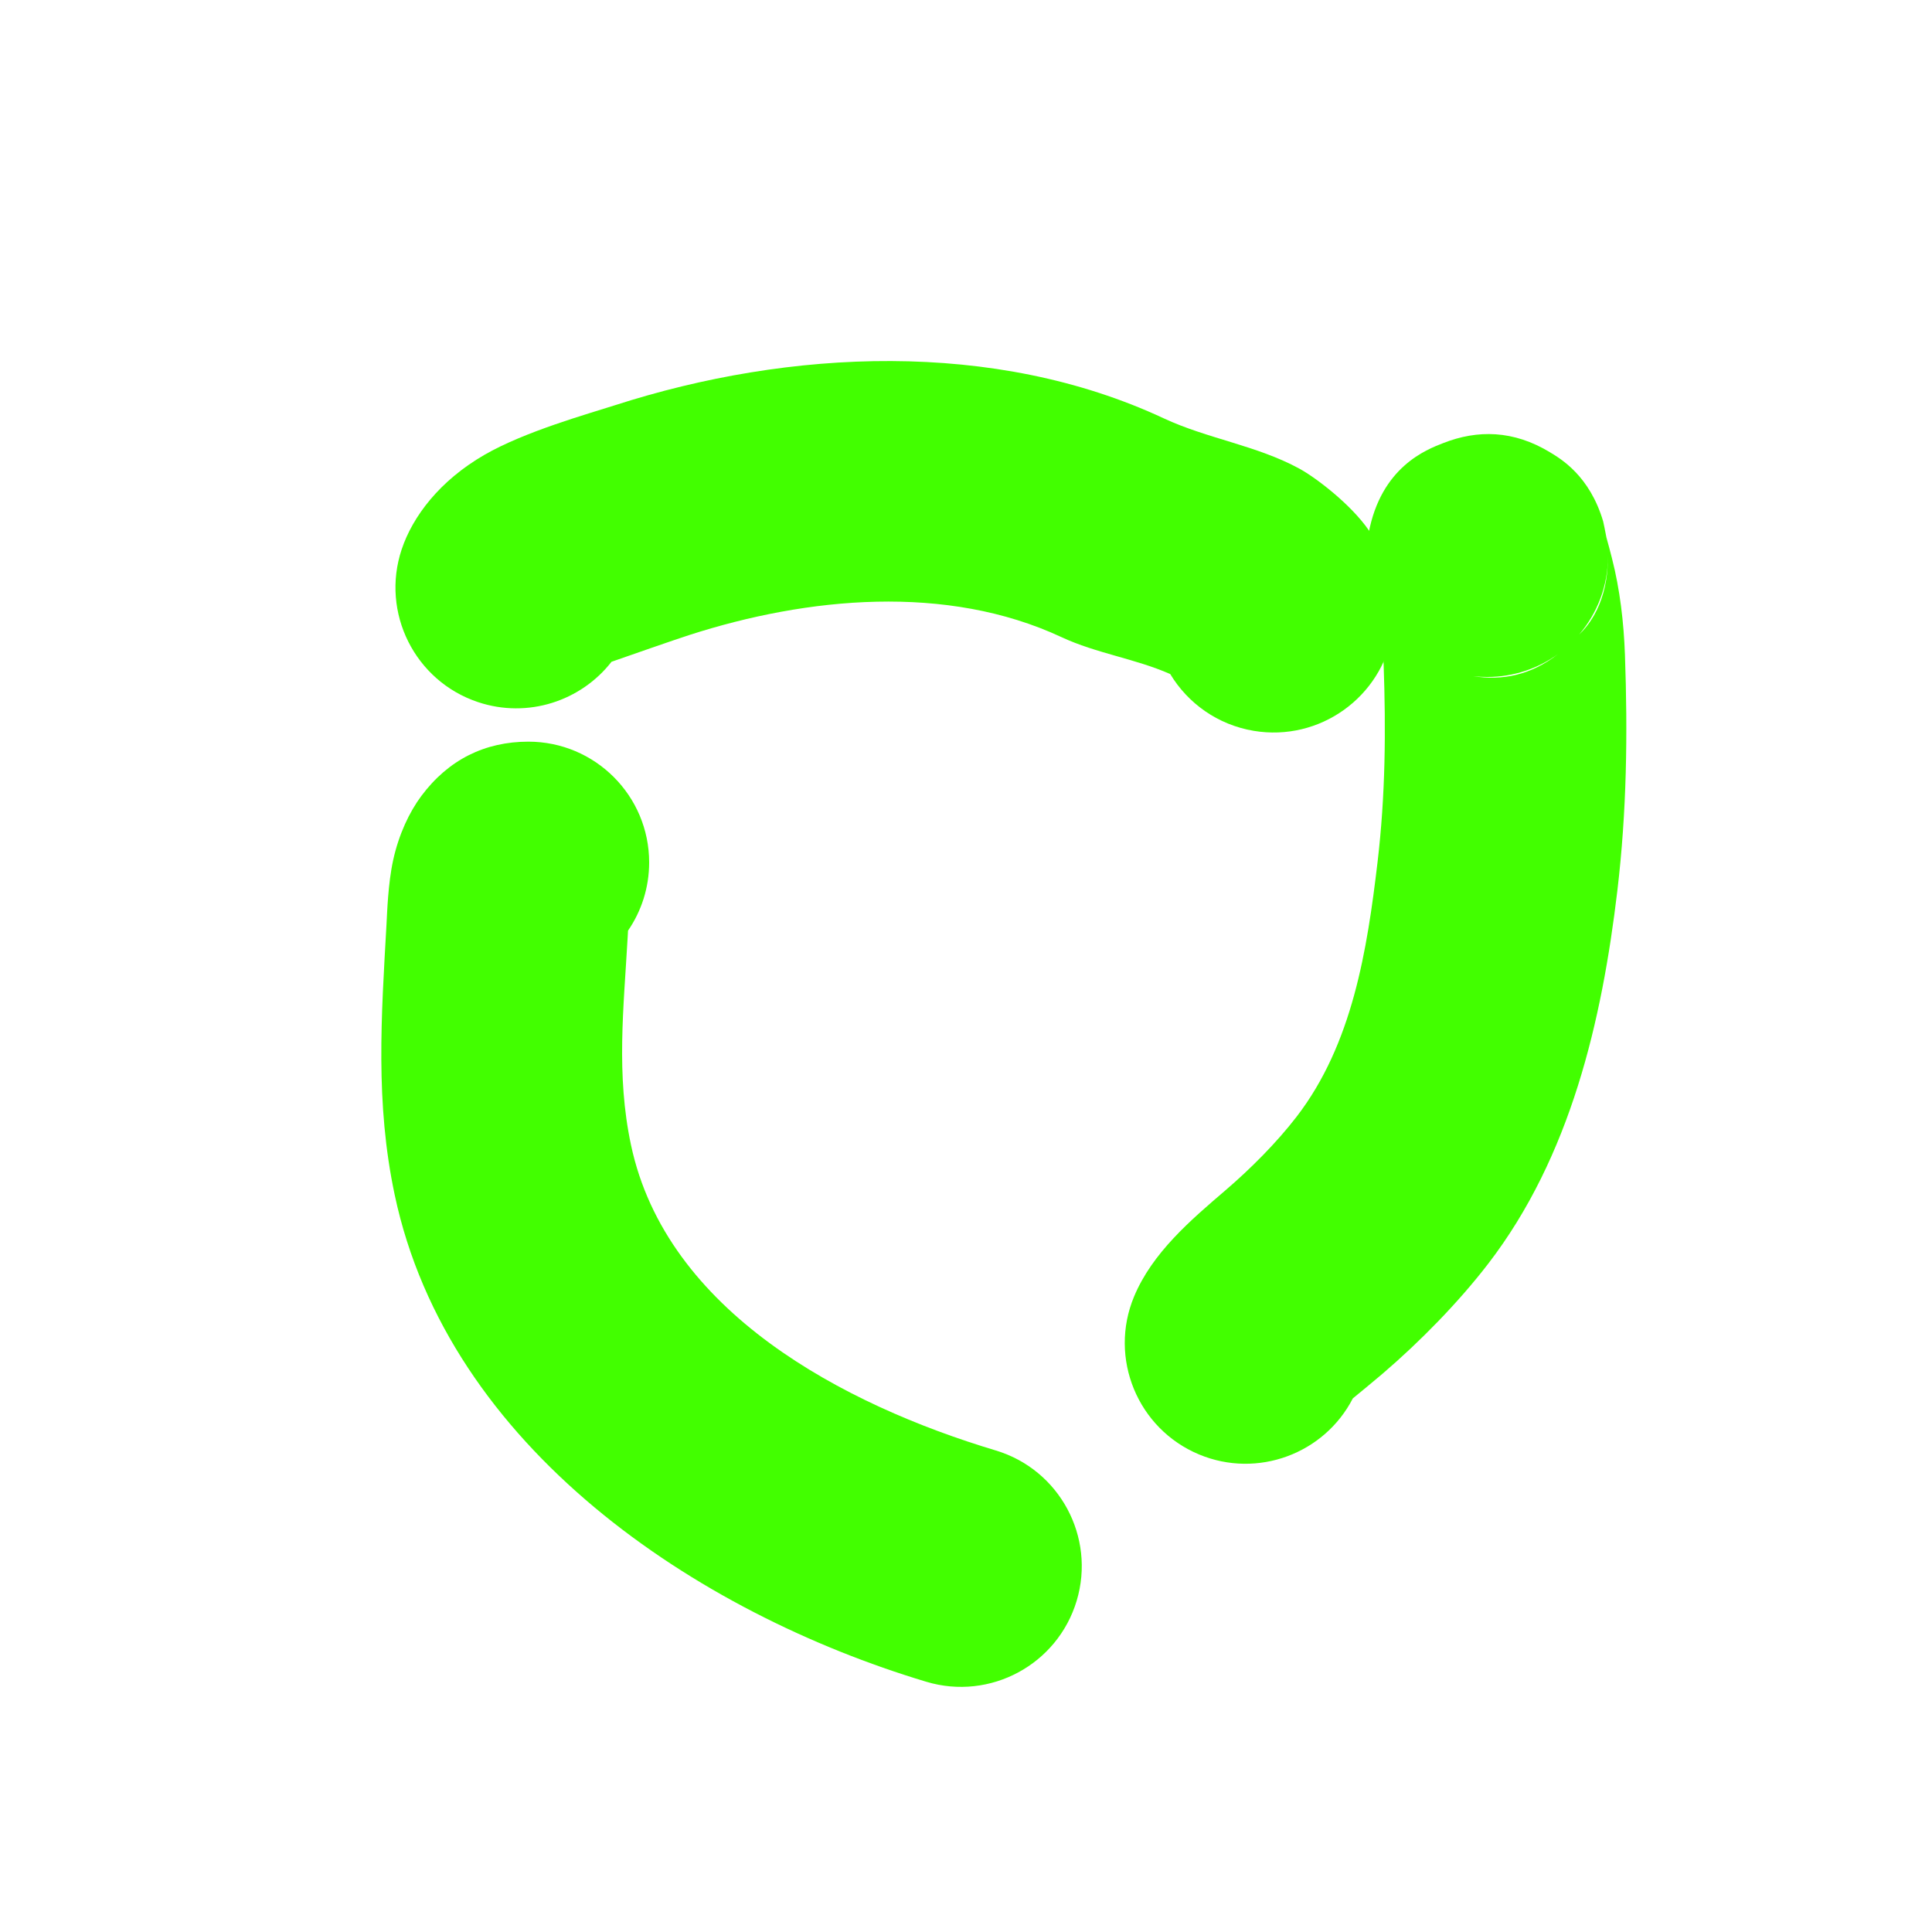 <?xml version="1.0" encoding="UTF-8" standalone="no"?>
<!DOCTYPE svg PUBLIC "-//W3C//DTD SVG 1.1//EN" "http://www.w3.org/Graphics/SVG/1.1/DTD/svg11.dtd">
<svg width="100%" height="100%" viewBox="0 0 128 128" version="1.1" xmlns="http://www.w3.org/2000/svg" xmlns:xlink="http://www.w3.org/1999/xlink" xml:space="preserve" xmlns:serif="http://www.serif.com/" style="fill-rule:evenodd;clip-rule:evenodd;stroke-linejoin:round;stroke-miterlimit:2;">
    <g id="Layer4">
        <path d="M90.779,38.82C90.62,38.19 90.535,37.531 90.535,36.852C90.535,36.042 90.632,35.56 90.671,35.348C91.492,30.919 94.524,29.783 95.623,29.353C97.887,28.467 100.266,28.49 102.698,29.969C103.403,30.398 105.32,31.514 106.214,34.545C106.237,34.623 106.349,35.193 106.43,35.612C106.559,36.066 106.678,36.52 106.795,36.981C107.327,39.059 107.581,41.249 107.657,43.387C107.844,48.637 107.776,53.756 107.156,58.992C106.133,67.631 104.059,76.625 98.589,83.736C96.612,86.306 94.069,88.895 91.605,91.006C91.058,91.475 89.999,92.344 89.629,92.647C87.741,96.313 83.315,97.975 79.443,96.362C75.367,94.664 73.437,89.976 75.135,85.9C76.346,82.994 78.893,80.829 81.193,78.858C82.85,77.437 84.577,75.709 85.907,73.98C89.605,69.173 90.575,62.951 91.267,57.11C91.789,52.697 91.825,48.383 91.667,43.959C91.631,42.955 91.544,41.922 91.295,40.946C91.201,40.581 91.111,40.222 91.003,39.862C90.943,39.664 90.855,39.222 90.779,38.82ZM97.601,44.798C99.524,45.107 101.429,44.733 103.225,43.332C101.907,44.288 100.286,44.852 98.535,44.852C98.219,44.852 97.907,44.834 97.601,44.798ZM104.621,42.042C105.203,41.482 106.535,39.979 106.535,36.852C106.535,38.832 105.814,40.644 104.621,42.042Z" style="fill:rgb(66,255,0);"/>
        <path d="M77.531,44.658C75.214,43.636 72.631,43.287 70.334,42.215C62.712,38.658 53.492,39.552 45.67,42.071C44.739,42.37 41.646,43.449 40.514,43.845C38.489,46.443 34.973,47.618 31.672,46.517C27.483,45.121 25.216,40.587 26.612,36.398C27.341,34.211 29.134,31.846 32.09,30.137C34.783,28.582 38.96,27.422 40.765,26.841C52.291,23.129 65.868,22.474 77.101,27.716C80,29.069 83.263,29.509 86.09,31.051C87.179,31.645 89.495,33.407 90.687,35.133C92.254,37.402 92.609,39.833 92.274,41.845C91.548,46.2 87.422,49.146 83.067,48.421C80.669,48.021 78.697,46.59 77.531,44.658Z" style="fill:rgb(66,255,0);"/>
        <path d="M41.609,61.656C41.598,61.851 41.589,62.014 41.584,62.094C41.318,66.823 40.812,71.174 41.803,75.848C44.146,86.909 55.919,93.081 65.968,96.096C70.197,97.364 72.601,101.828 71.332,106.057C70.063,110.286 65.6,112.69 61.371,111.421C46.148,106.854 29.7,95.92 26.15,79.164C24.856,73.056 25.262,67.377 25.609,61.196C25.649,60.483 25.705,58.552 26.048,56.985C26.424,55.268 27.128,53.792 27.908,52.744C29.715,50.316 32.144,49.137 35.008,49.137C39.424,49.137 43.008,52.722 43.008,57.137C43.008,58.814 42.492,60.37 41.609,61.656ZM35.638,65.113C35.43,65.129 35.22,65.137 35.008,65.137C35.221,65.137 35.431,65.129 35.638,65.113Z" style="fill:rgb(66,255,0);"/>
    </g>
</svg>
